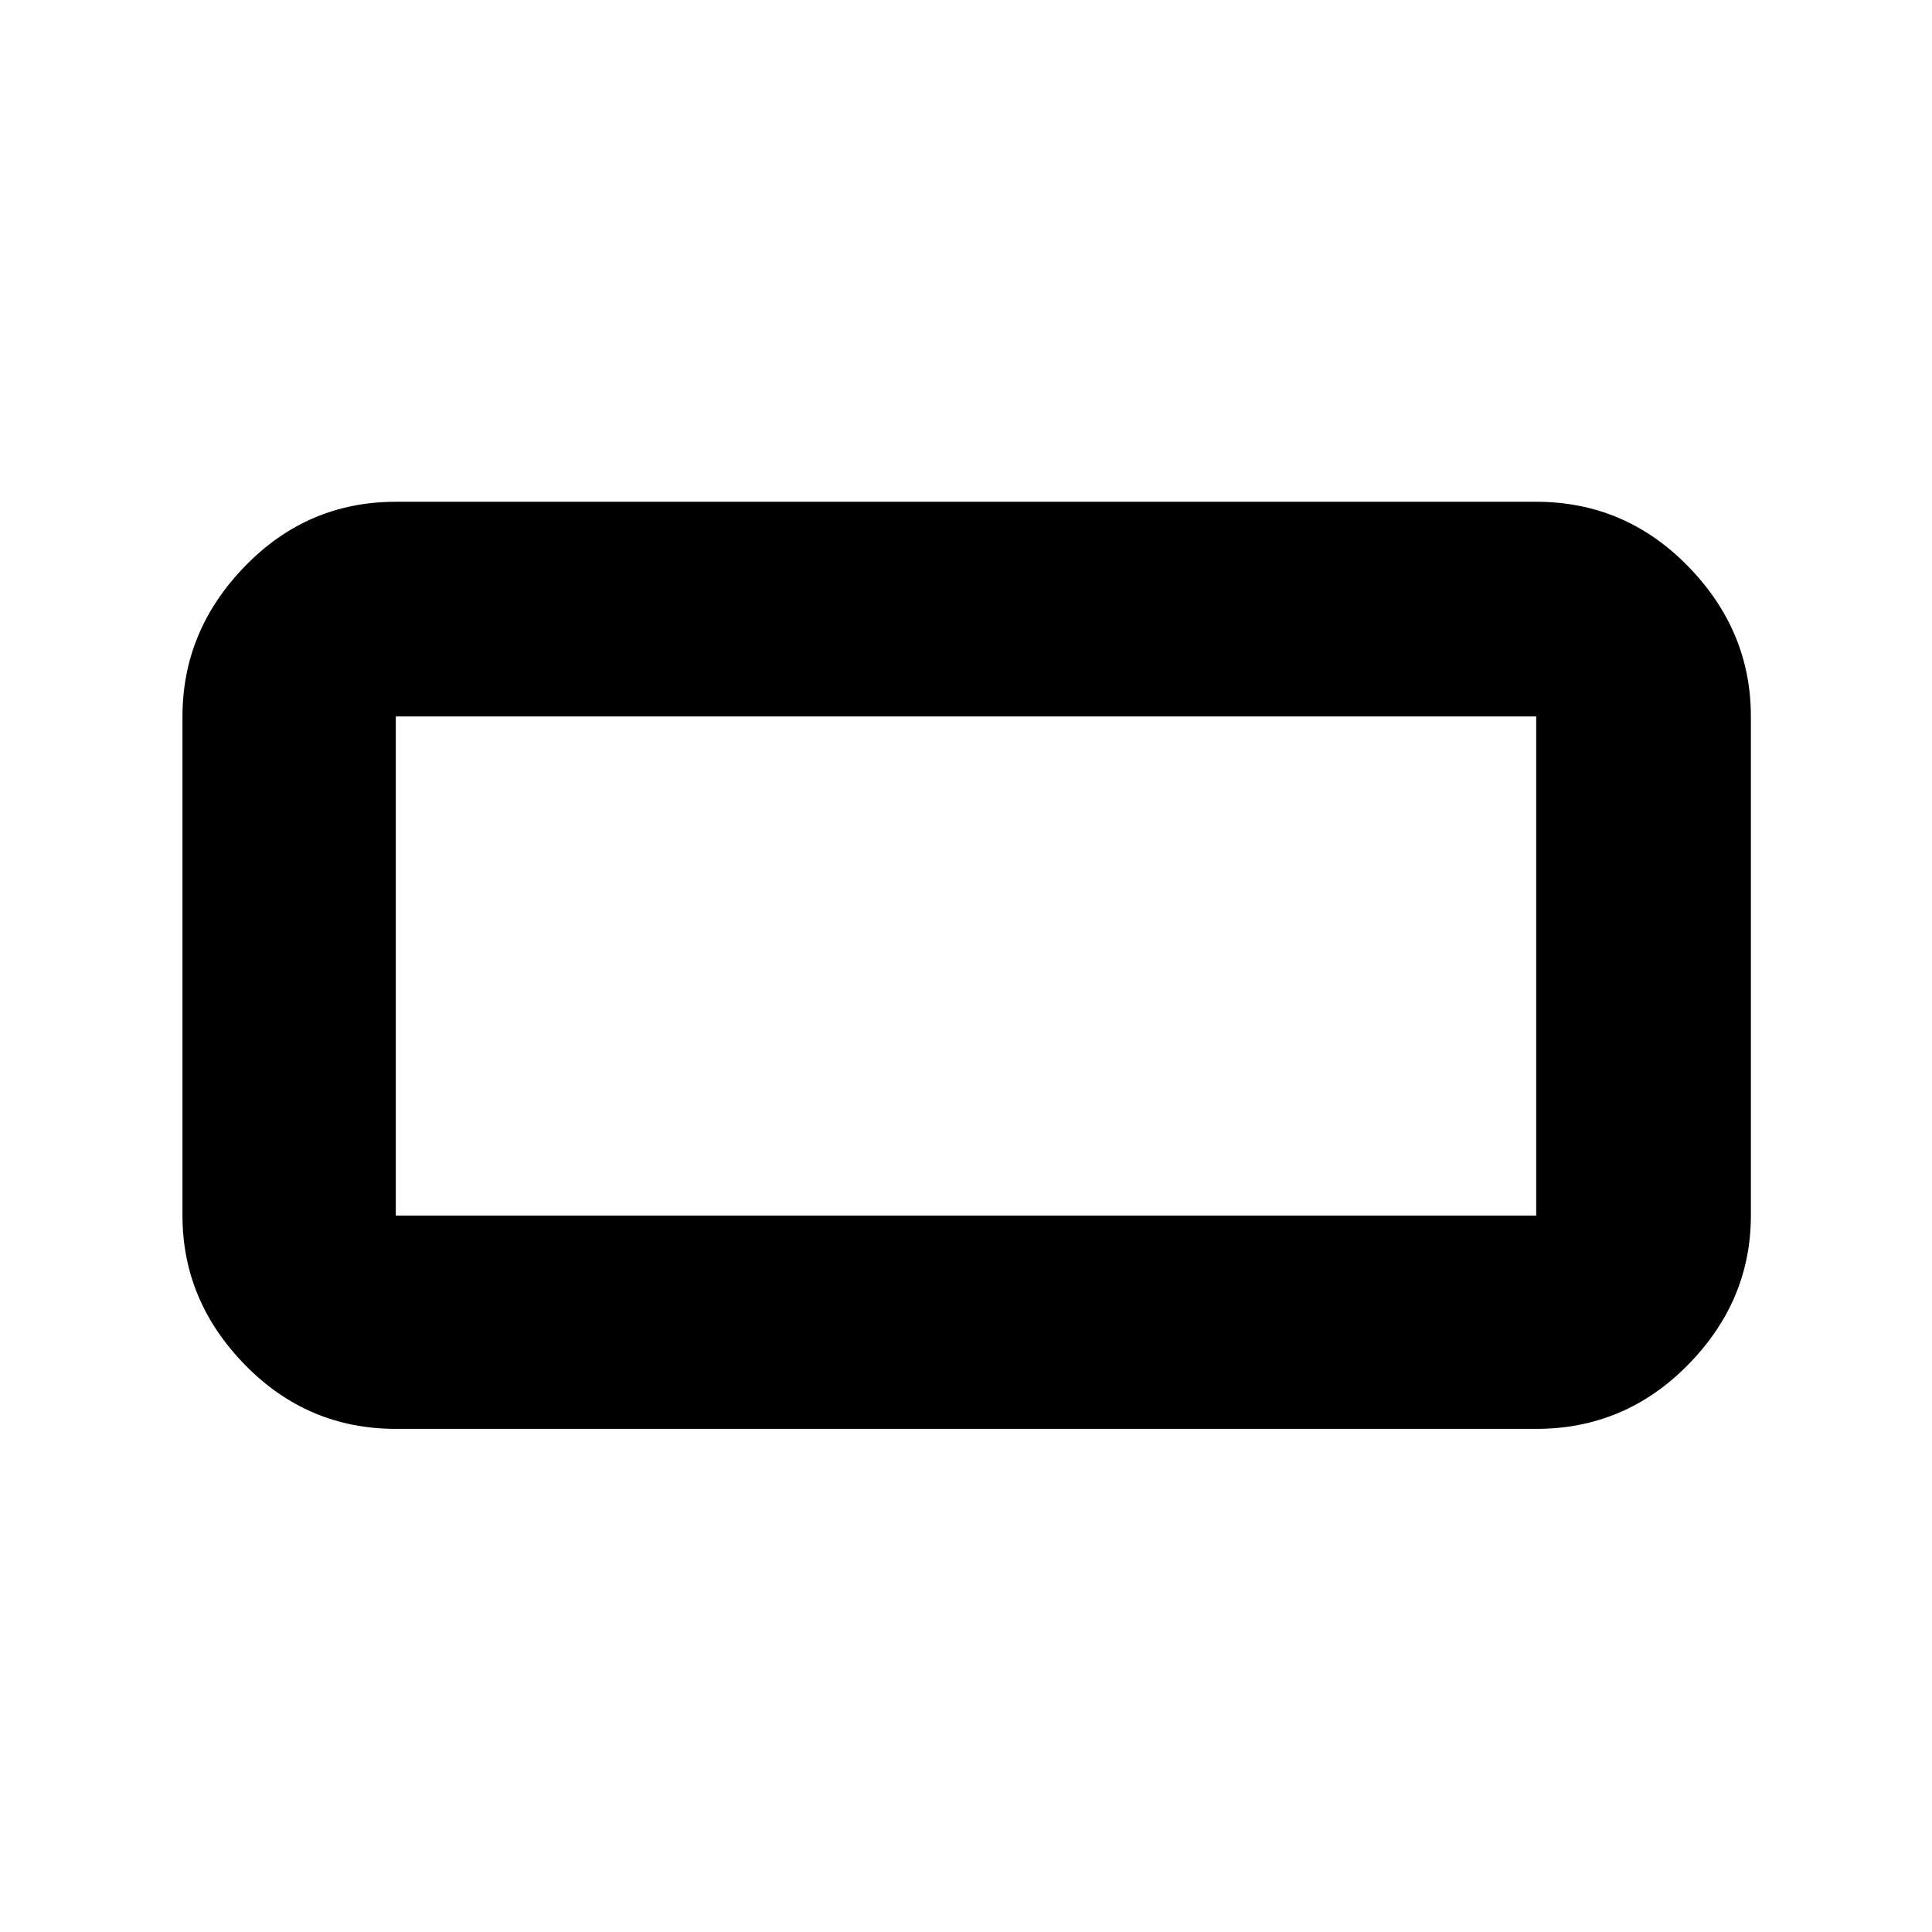 <svg xmlns="http://www.w3.org/2000/svg" height="40" viewBox="0 -960 960 960" width="40"><path d="M196.67-250q-43.83 0-74.92-31.79Q90.67-313.57 90.67-356v-248q0-42.7 31.08-74.68 31.09-31.99 74.92-31.99h566.66q44.1 0 75.39 31.99Q870-646.7 870-604v248q0 42.43-31.28 74.21Q807.43-250 763.33-250H196.67Zm0-106h566.66v-248H196.67v248Zm0 0v-248 248Z"/></svg>